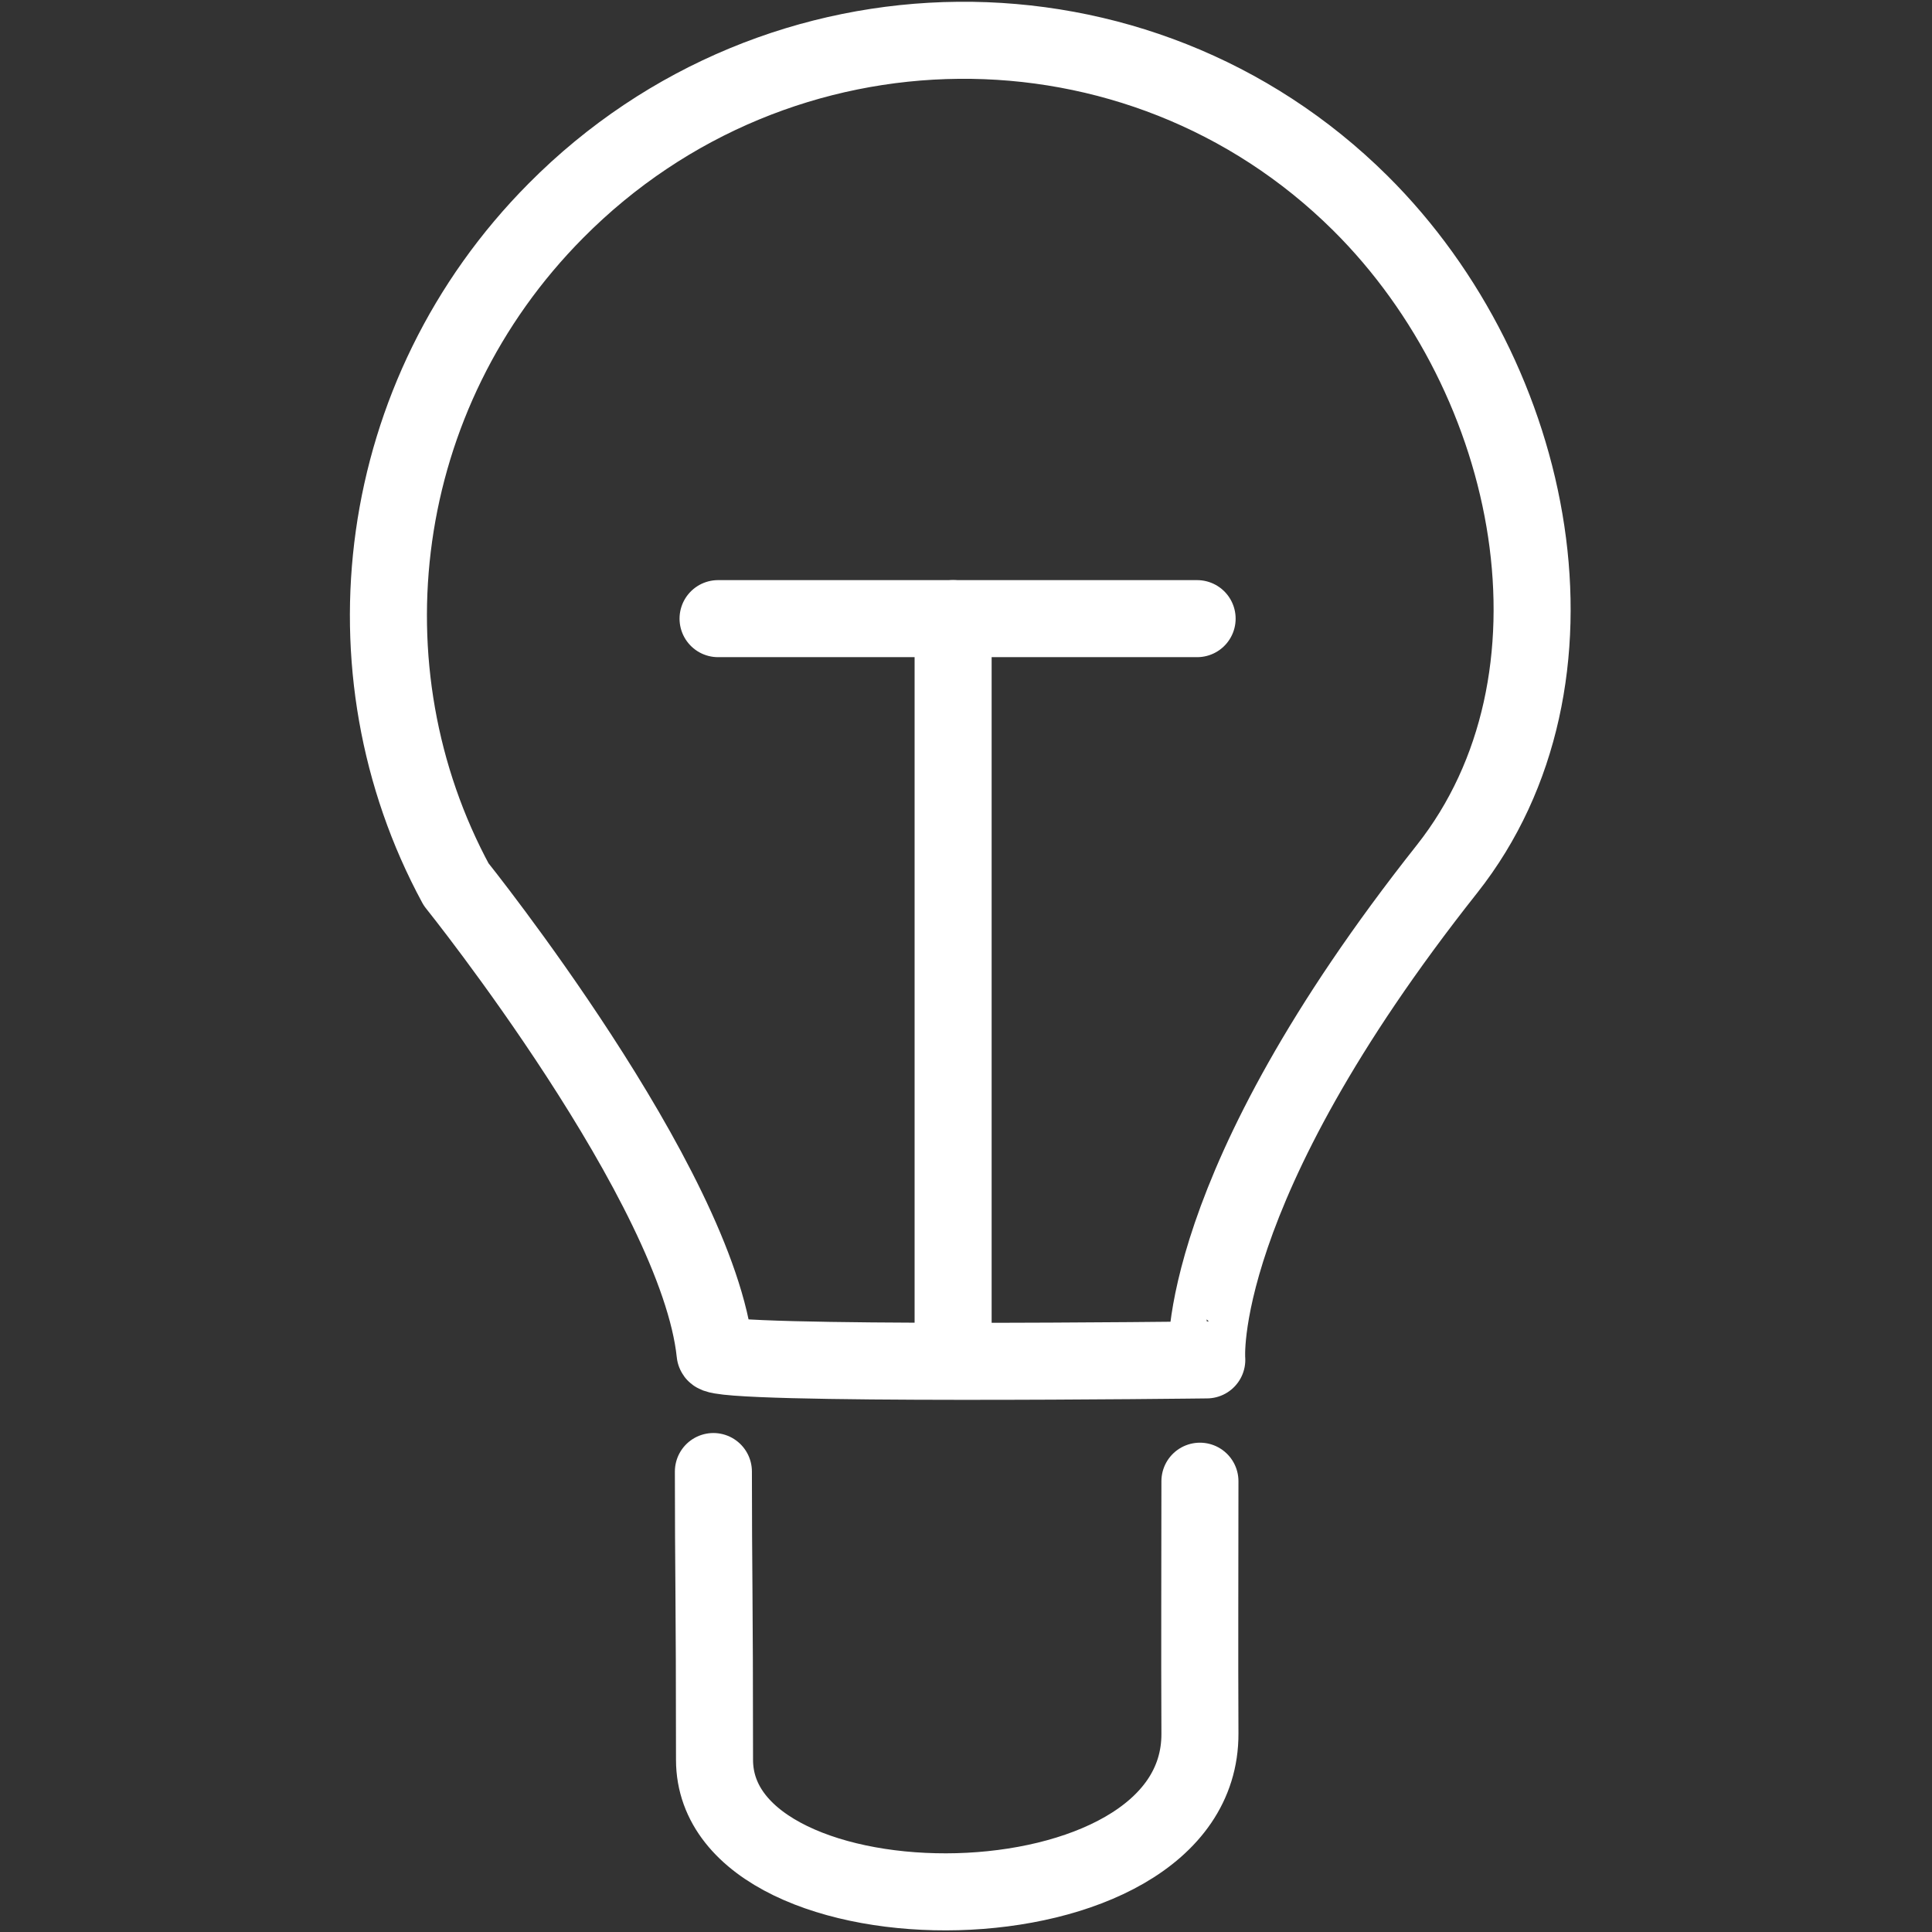 <?xml version="1.0" encoding="utf-8"?>
<!-- Generator: Adobe Illustrator 15.1.0, SVG Export Plug-In . SVG Version: 6.00 Build 0)  -->
<!DOCTYPE svg PUBLIC "-//W3C//DTD SVG 1.1//EN" "http://www.w3.org/Graphics/SVG/1.1/DTD/svg11.dtd">
<svg version="1.1" id="Layer_1" xmlns="http://www.w3.org/2000/svg" xmlns:xlink="http://www.w3.org/1999/xlink" x="0px" y="0px"
	 width="24px" height="24px" viewBox="0 0 24 24" enable-background="new 0 0 24 24" xml:space="preserve">
<rect x="0" y="0" width="24" height="24" fill="#333333" stroke="none"/>
<path fill="none" stroke="#FFFFFF" stroke-width="0.957" stroke-linecap="round" stroke-linejoin="round" stroke-miterlimit="10" d="
	M17.976,10.794c1.85-2.341,1.132-6.078-1.078-8.271C14.144-0.21,9.669-0.168,6.907,2.616c-2.27,2.285-2.684,5.705-1.241,8.37
	c0,0,3,3.737,3.217,5.825c0.017,0.157,6.108,0.082,6.108,0.082S14.807,14.796,17.976,10.794z"/>
<path fill="none" stroke="#FFFFFF" stroke-width="0.957" stroke-linecap="round" stroke-linejoin="round" stroke-miterlimit="10" d="
	M8.862,18.28c0,1.225,0.014,1.547,0.014,3.58c0,2.24,6.042,2.24,6.03-0.326c-0.005-1.045,0-2.088,0-3.134"/>
<line fill="none" stroke="#FFFFFF" stroke-width="0.957" stroke-linecap="round" stroke-linejoin="round" stroke-miterlimit="10" x1="8.92" y1="7.685" x2="14.871" y2="7.685"/>
<line fill="none" stroke="#FFFFFF" stroke-width="0.957" stroke-linecap="round" stroke-linejoin="round" stroke-miterlimit="10" x1="11.84" y1="7.685" x2="11.84" y2="16.694"/>
</svg>
